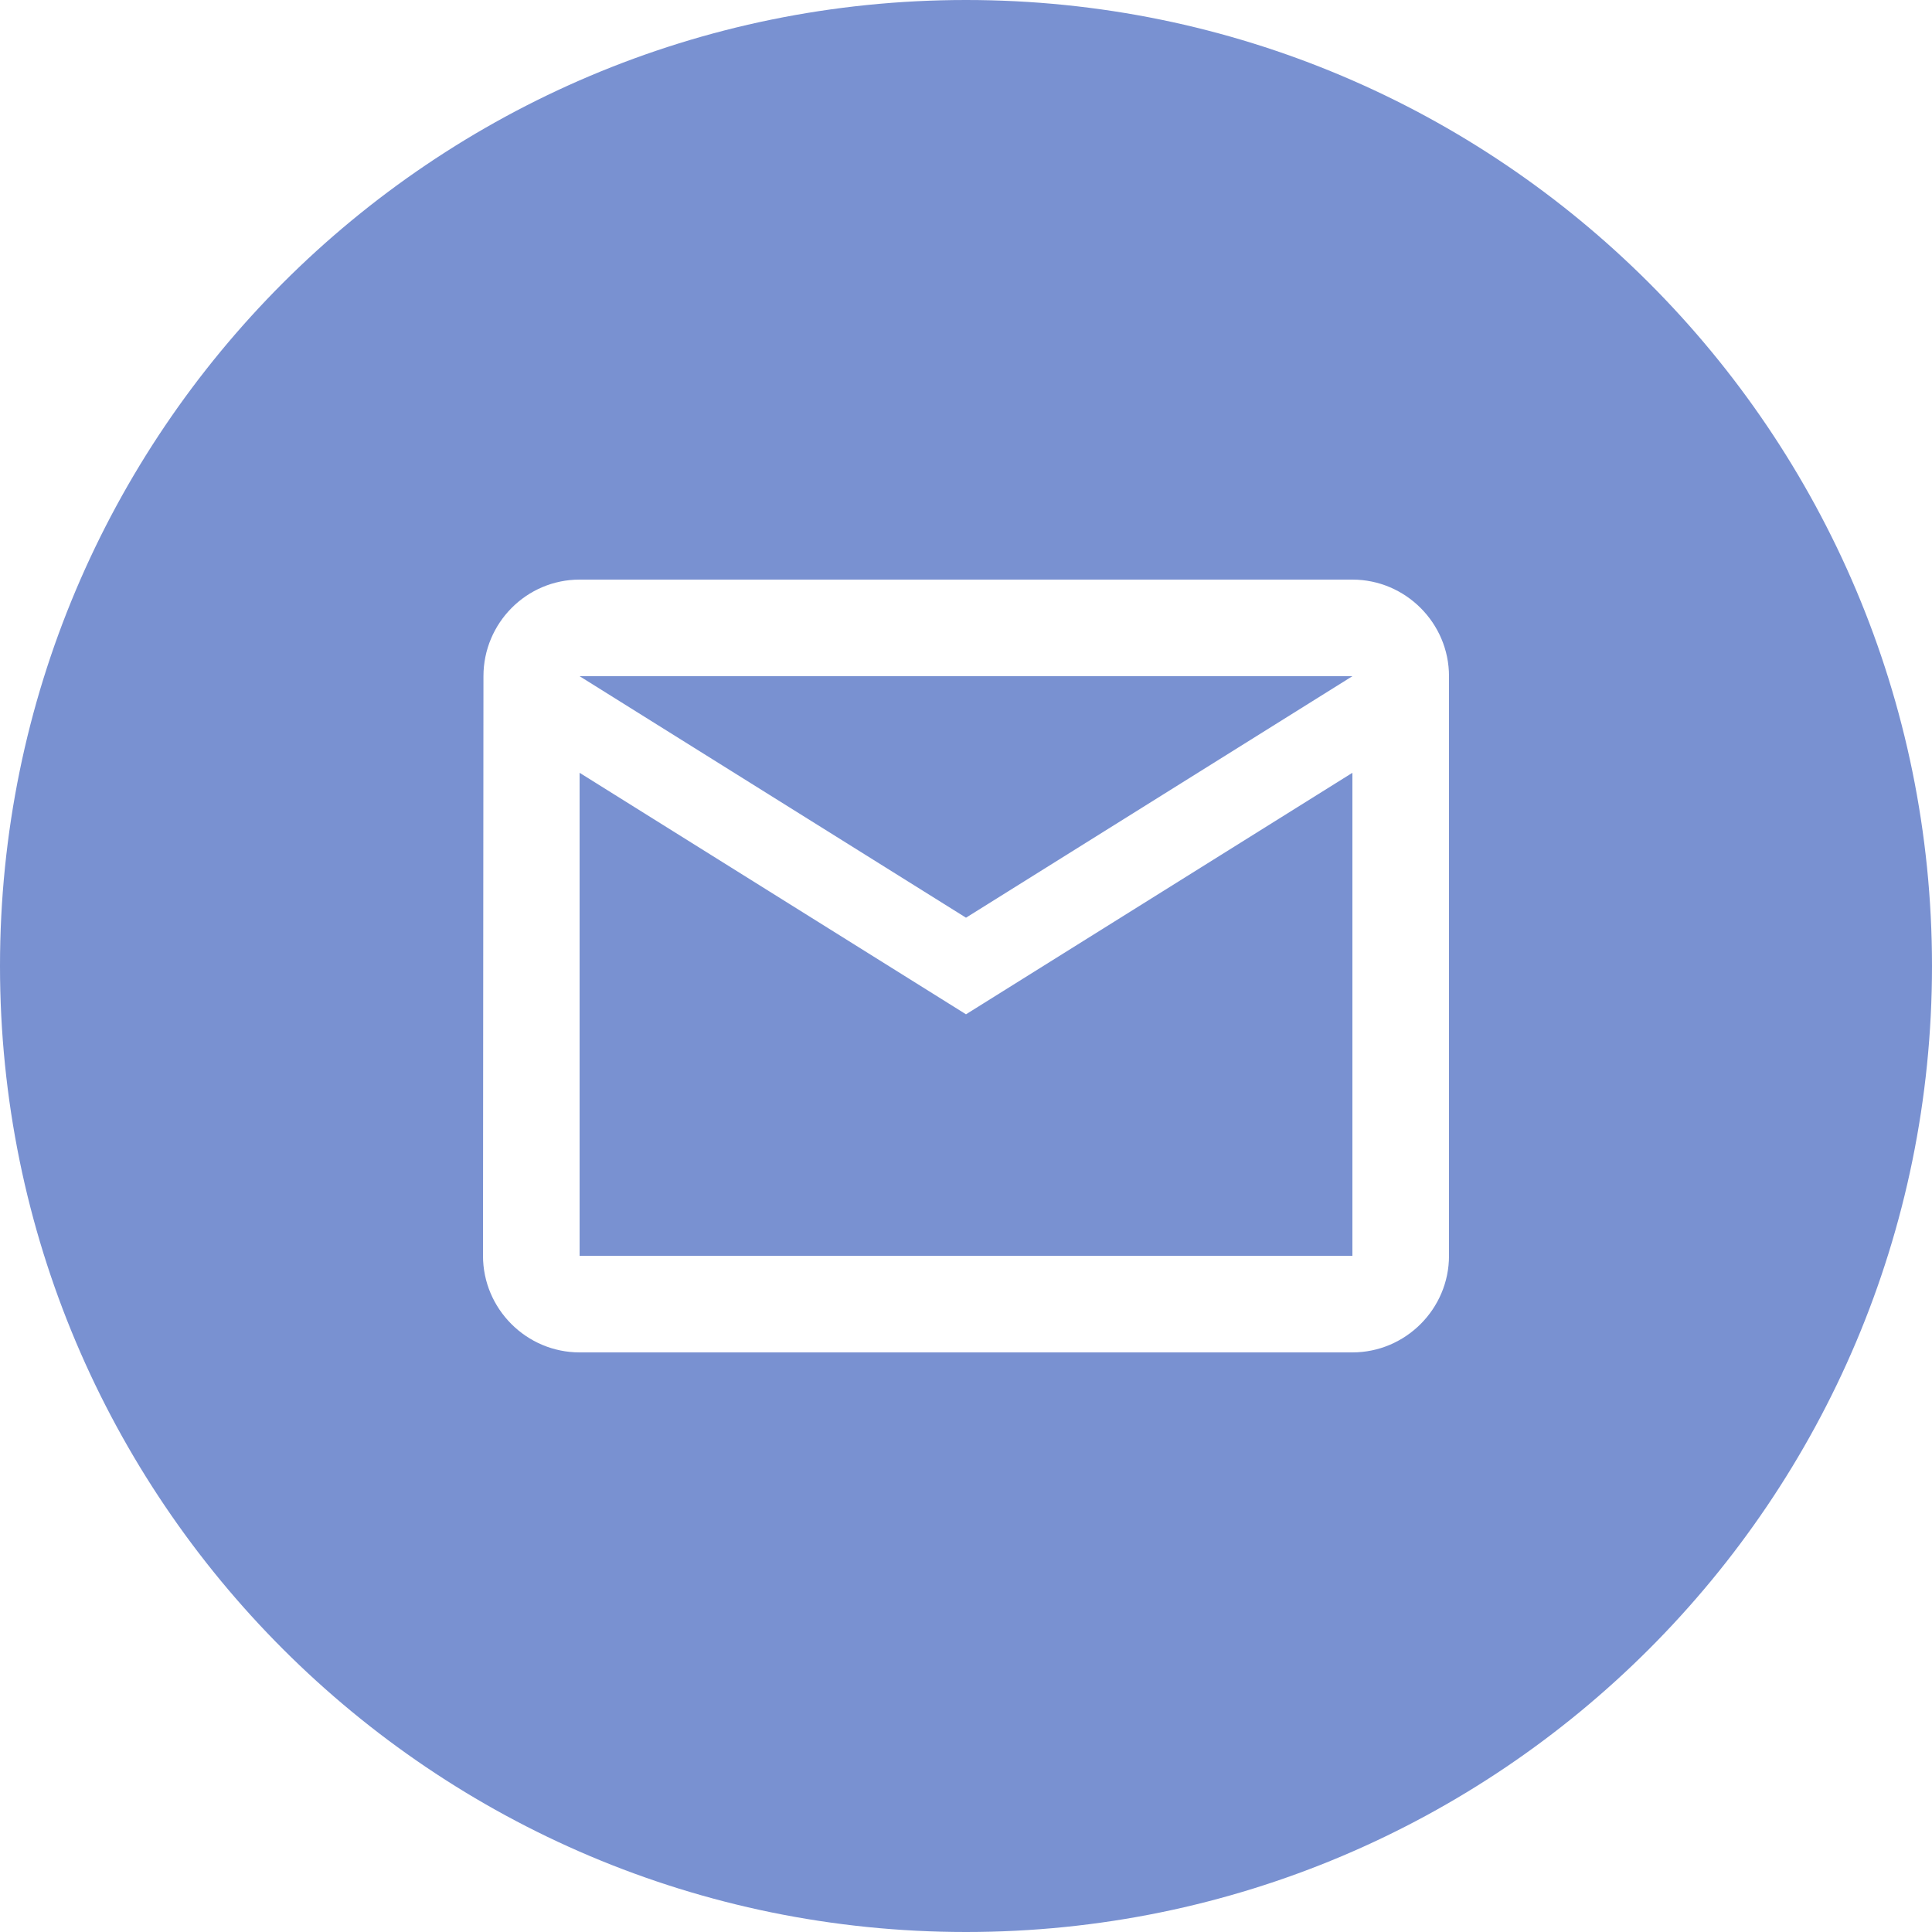 <svg width="34" height="34" viewBox="0 0 34 34" fill="none" xmlns="http://www.w3.org/2000/svg">
<g clip-path="url(#clip0_5116_3124)">
<path fill-rule="evenodd" clip-rule="evenodd" d="M34 17C34 26.389 26.389 34 17 34C7.611 34 0 26.389 0 17C0 7.611 7.611 0 17 0C26.389 0 34 7.611 34 17ZM8.508 11.9C8.508 10.965 9.265 10.2 10.2 10.2H23.8C24.735 10.2 25.5 10.965 25.5 11.9V22.1C25.5 23.035 24.735 23.8 23.8 23.8H10.2C9.265 23.8 8.5 23.035 8.5 22.1L8.508 11.9ZM17 17.85L10.2 13.6V22.1H23.8V13.6L17 17.85ZM17 16.15L10.2 11.9H23.8L17 16.15Z" fill="#7991D1"/>
</g>
<defs>
<clipPath id="clip0_5116_3124">
<rect width="34" height="34" fill="white"/>
</clipPath>
</defs>
</svg>
